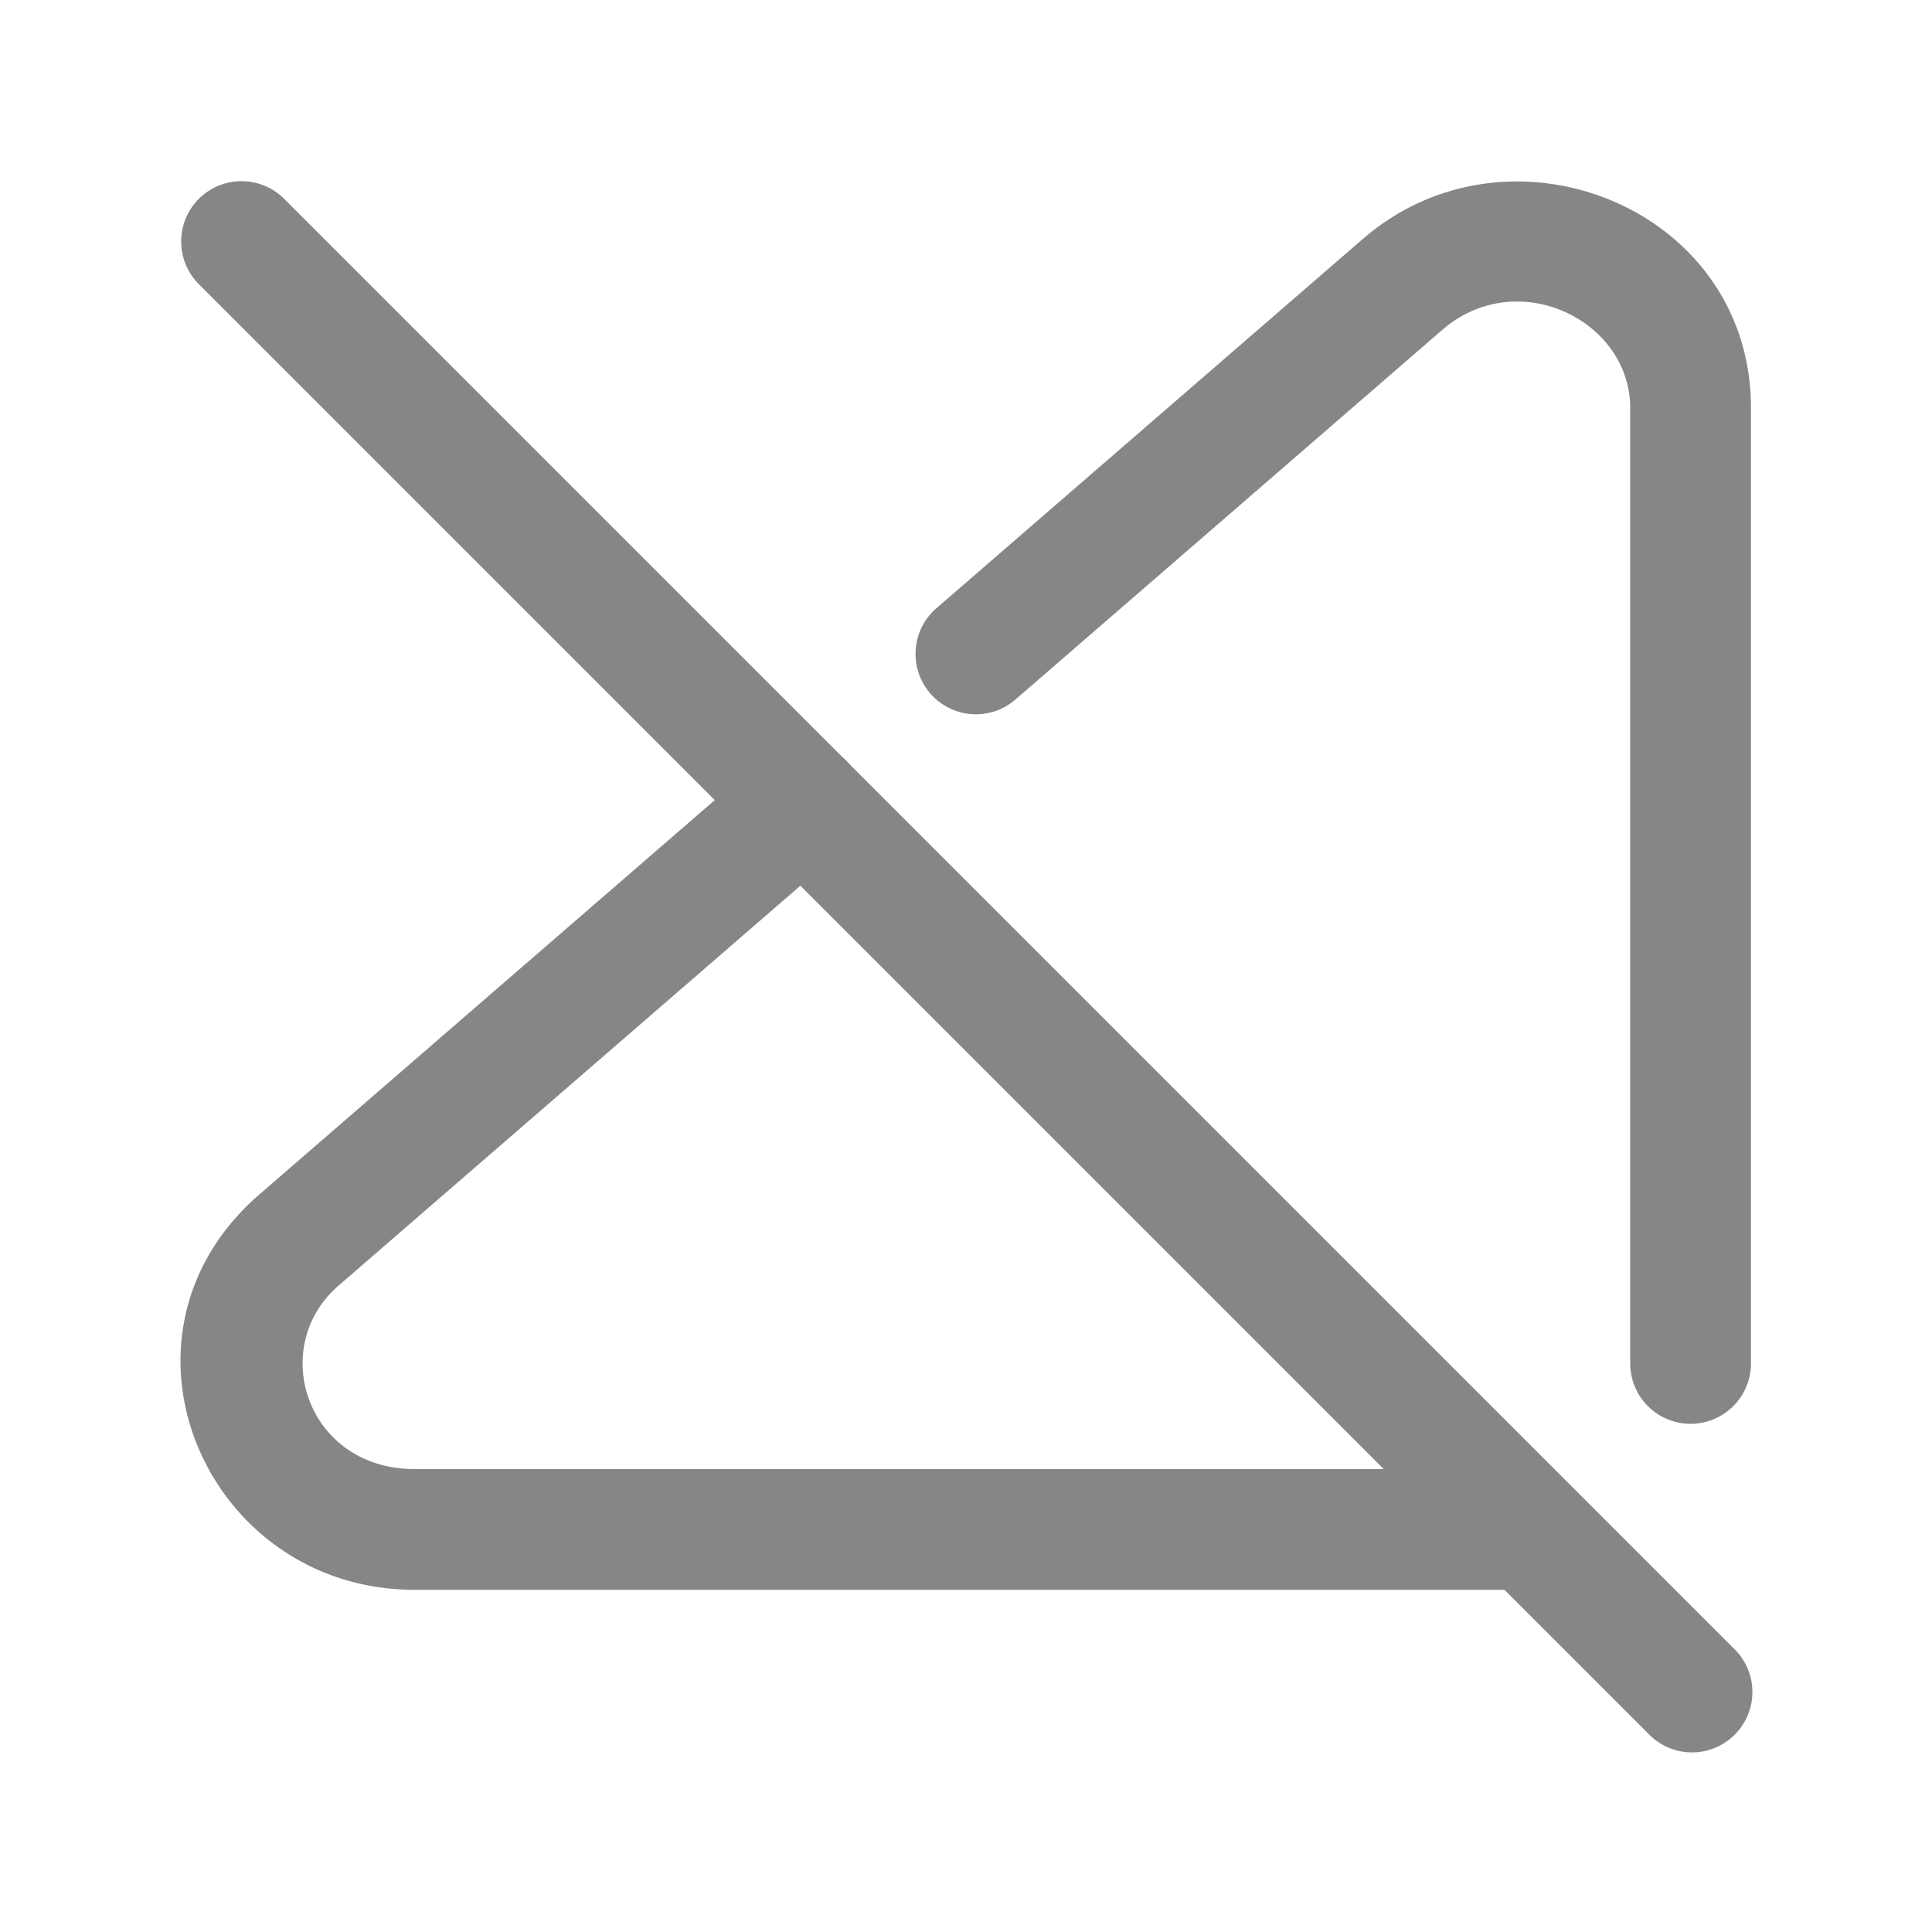 <svg width="24" height="24" fill="none" xmlns="http://www.w3.org/2000/svg">
    <path fill-rule="evenodd" clip-rule="evenodd" d="M2.47 2.47a.75.75 0 0 1 1.06 0l18 18a.75.75 0 1 1-1.06 1.06l-18-18a.75.75 0 0 1 0-1.06Z" fill="#868686"/>
    <path fill-rule="evenodd" clip-rule="evenodd" d="M16.932 2.967c1.822-1.578 4.819-.385 4.819 2.1v11.87a.75.75 0 1 1-1.5 0V5.067c0-1.087-1.4-1.778-2.337-.967l-5.3 4.59a.75.75 0 0 1-.982-1.134l5.3-4.59Zm-6.385 6.52a.75.75 0 0 1-.077 1.059L4.206 15.97c-.887.768-.393 2.279.943 2.279h13.708l.093-.003a.75.75 0 0 1 .093 1.497 3.014 3.014 0 0 1-.186.006H5.149c-2.594 0-3.96-3.151-1.925-4.913l6.265-5.425a.75.75 0 0 1 1.057.076Z" fill="#868686"/>
</svg>
